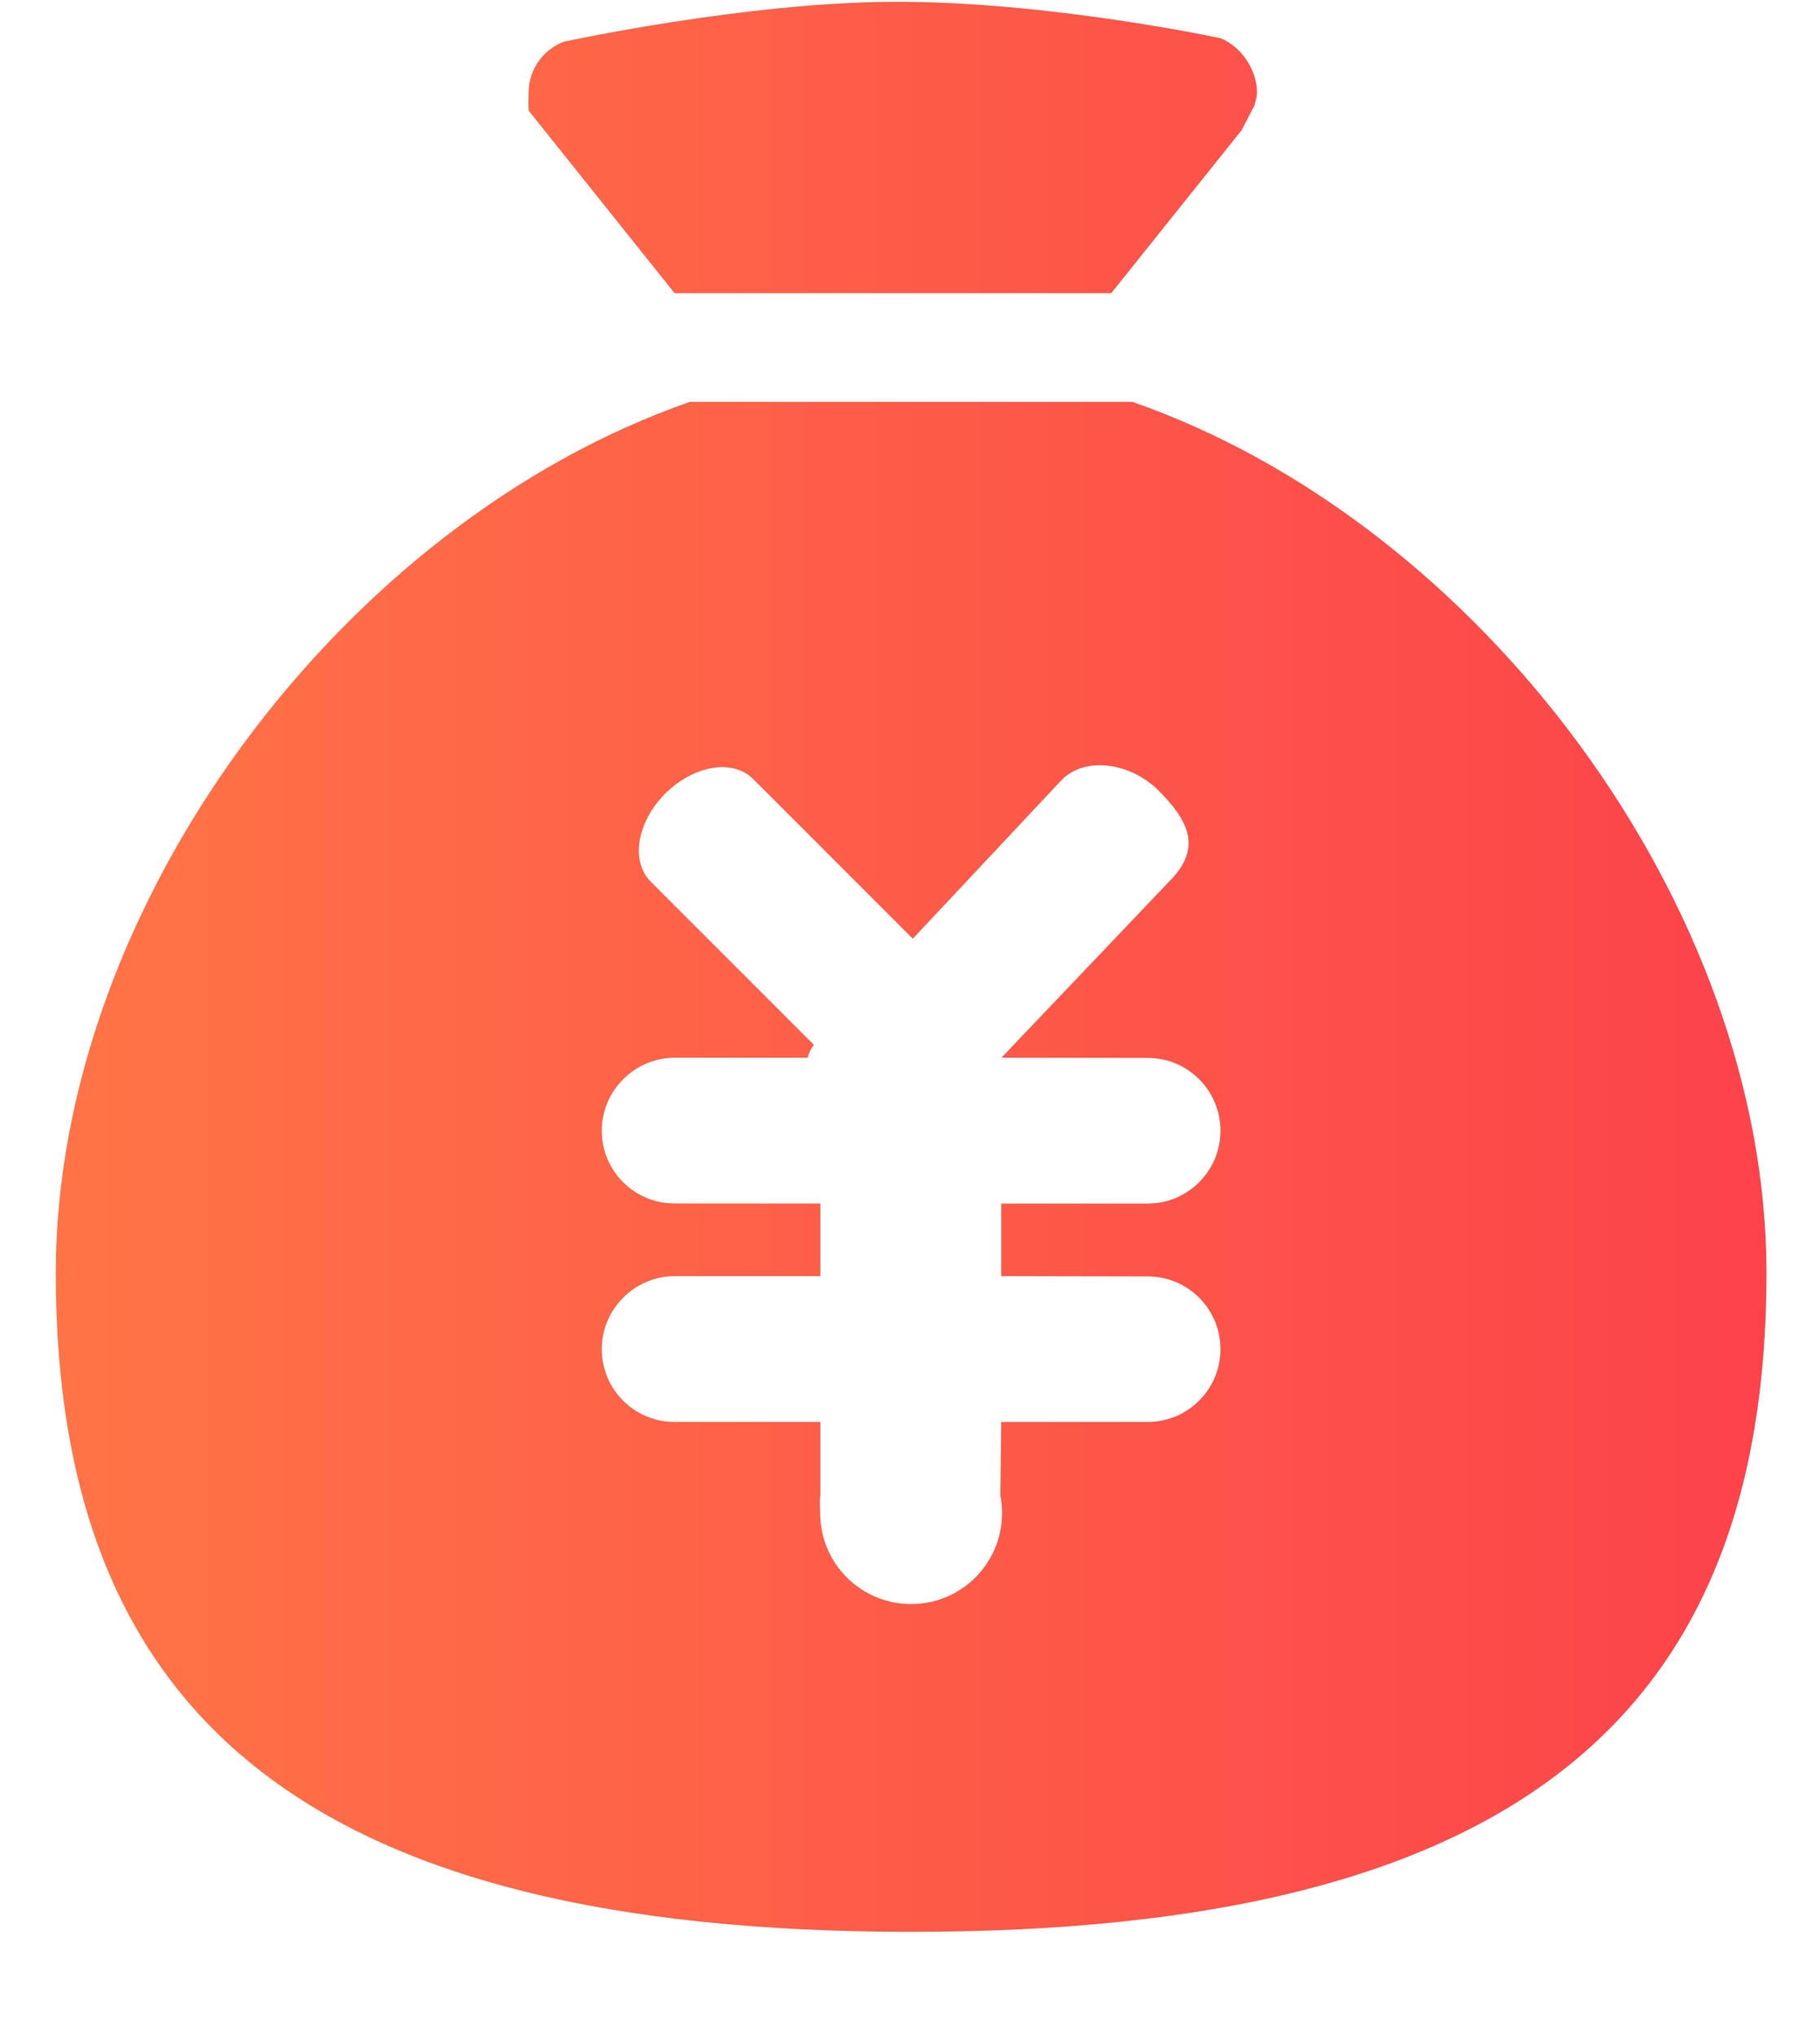﻿<?xml version="1.0" encoding="utf-8"?>
<svg version="1.1" xmlns:xlink="http://www.w3.org/1999/xlink" width="17px" height="19px" xmlns="http://www.w3.org/2000/svg">
  <defs>
    <linearGradient gradientUnits="userSpaceOnUse" x1="16.479" y1="9.579" x2="0.521" y2="9.579" id="LinearGradient418">
      <stop id="Stop419" stop-color="#fc434a" offset="0" />
      <stop id="Stop420" stop-color="#ff7446" offset="1" />
    </linearGradient>
  </defs>
  <g transform="matrix(1 0 0 1 -56 -783 )">
    <path d="M 10.577 3.752  C 13.823 4.881  16.5 8.458  16.5 11.885  C 16.5 16.023  14.139 18.036  8.511 18.036  C 2.882 18.036  0.521 16.023  0.521 11.885  C 0.521 8.458  3.198 4.881  6.444 3.752  C 6.444 3.752  10.577 3.752  10.577 3.752  Z M 9.352 11.914  L 9.352 11.237  L 10.725 11.237  C 11.098 11.235  11.4 10.93  11.4 10.557  C 11.4 10.182  11.098 9.879  10.725 9.877  C 10.725 9.877  9.354 9.875  9.354 9.875  C 9.354 9.875  10.96 8.189  10.96 8.189  C 11.222 7.894  11.089 7.65  10.824 7.383  C 10.557 7.114  10.122 7.057  9.907 7.292  C 9.907 7.292  8.526 8.764  8.526 8.764  C 8.526 8.764  7.034 7.272  7.034 7.272  C 6.845 7.083  6.478 7.145  6.214 7.409  C 5.949 7.674  5.888 8.041  6.077 8.23  C 6.077 8.23  7.602 9.755  7.602 9.755  C 7.574 9.792  7.555 9.832  7.544 9.875  C 7.544 9.875  6.304 9.875  6.304 9.875  C 5.929 9.875  5.621 10.181  5.621 10.557  C 5.621 10.932  5.925 11.236  6.301 11.236  L 7.663 11.237  L 7.663 11.914  L 6.304 11.914  C 5.929 11.914  5.621 12.221  5.621 12.596  C 5.621 12.971  5.925 13.276  6.301 13.276  L 7.663 13.276  L 7.663 13.961  C 7.653 14.014  7.661 14.069  7.661 14.126  C 7.661 14.596  8.041 14.976  8.511 14.976  C 8.98 14.976  9.36 14.596  9.36 14.126  C 9.36 14.069  9.354 14.014  9.344 13.961  L 9.352 13.276  C 9.352 13.276  10.725 13.276  10.725 13.276  C 11.098 13.273  11.4 12.97  11.4 12.596  C 11.4 12.222  11.098 11.919  10.725 11.917  L 9.352 11.914  Z M 11.741 0.863  C 11.741 0.908  11.727 0.947  11.716 0.988  C 11.716 0.988  11.597 1.216  11.597 1.216  C 11.597 1.216  10.38 2.737  10.38 2.737  L 6.301 2.737  C 6.301 2.737  5.095 1.229  5.095 1.229  C 5.095 1.229  4.941 1.037  4.941 1.037  C 4.93 0.995  4.938 0.908  4.938 0.863  C 4.938 0.647  5.074 0.464  5.265 0.39  C 5.265 0.39  6.952 0.023  8.341 0.017  C 9.794 0.011  11.4 0.357  11.4 0.357  C 11.59 0.432  11.741 0.648  11.741 0.863  Z " fill-rule="nonzero" fill="url(#LinearGradient418)" stroke="none" transform="matrix(1 0 0 1 56 783 )" />
  </g>
</svg>